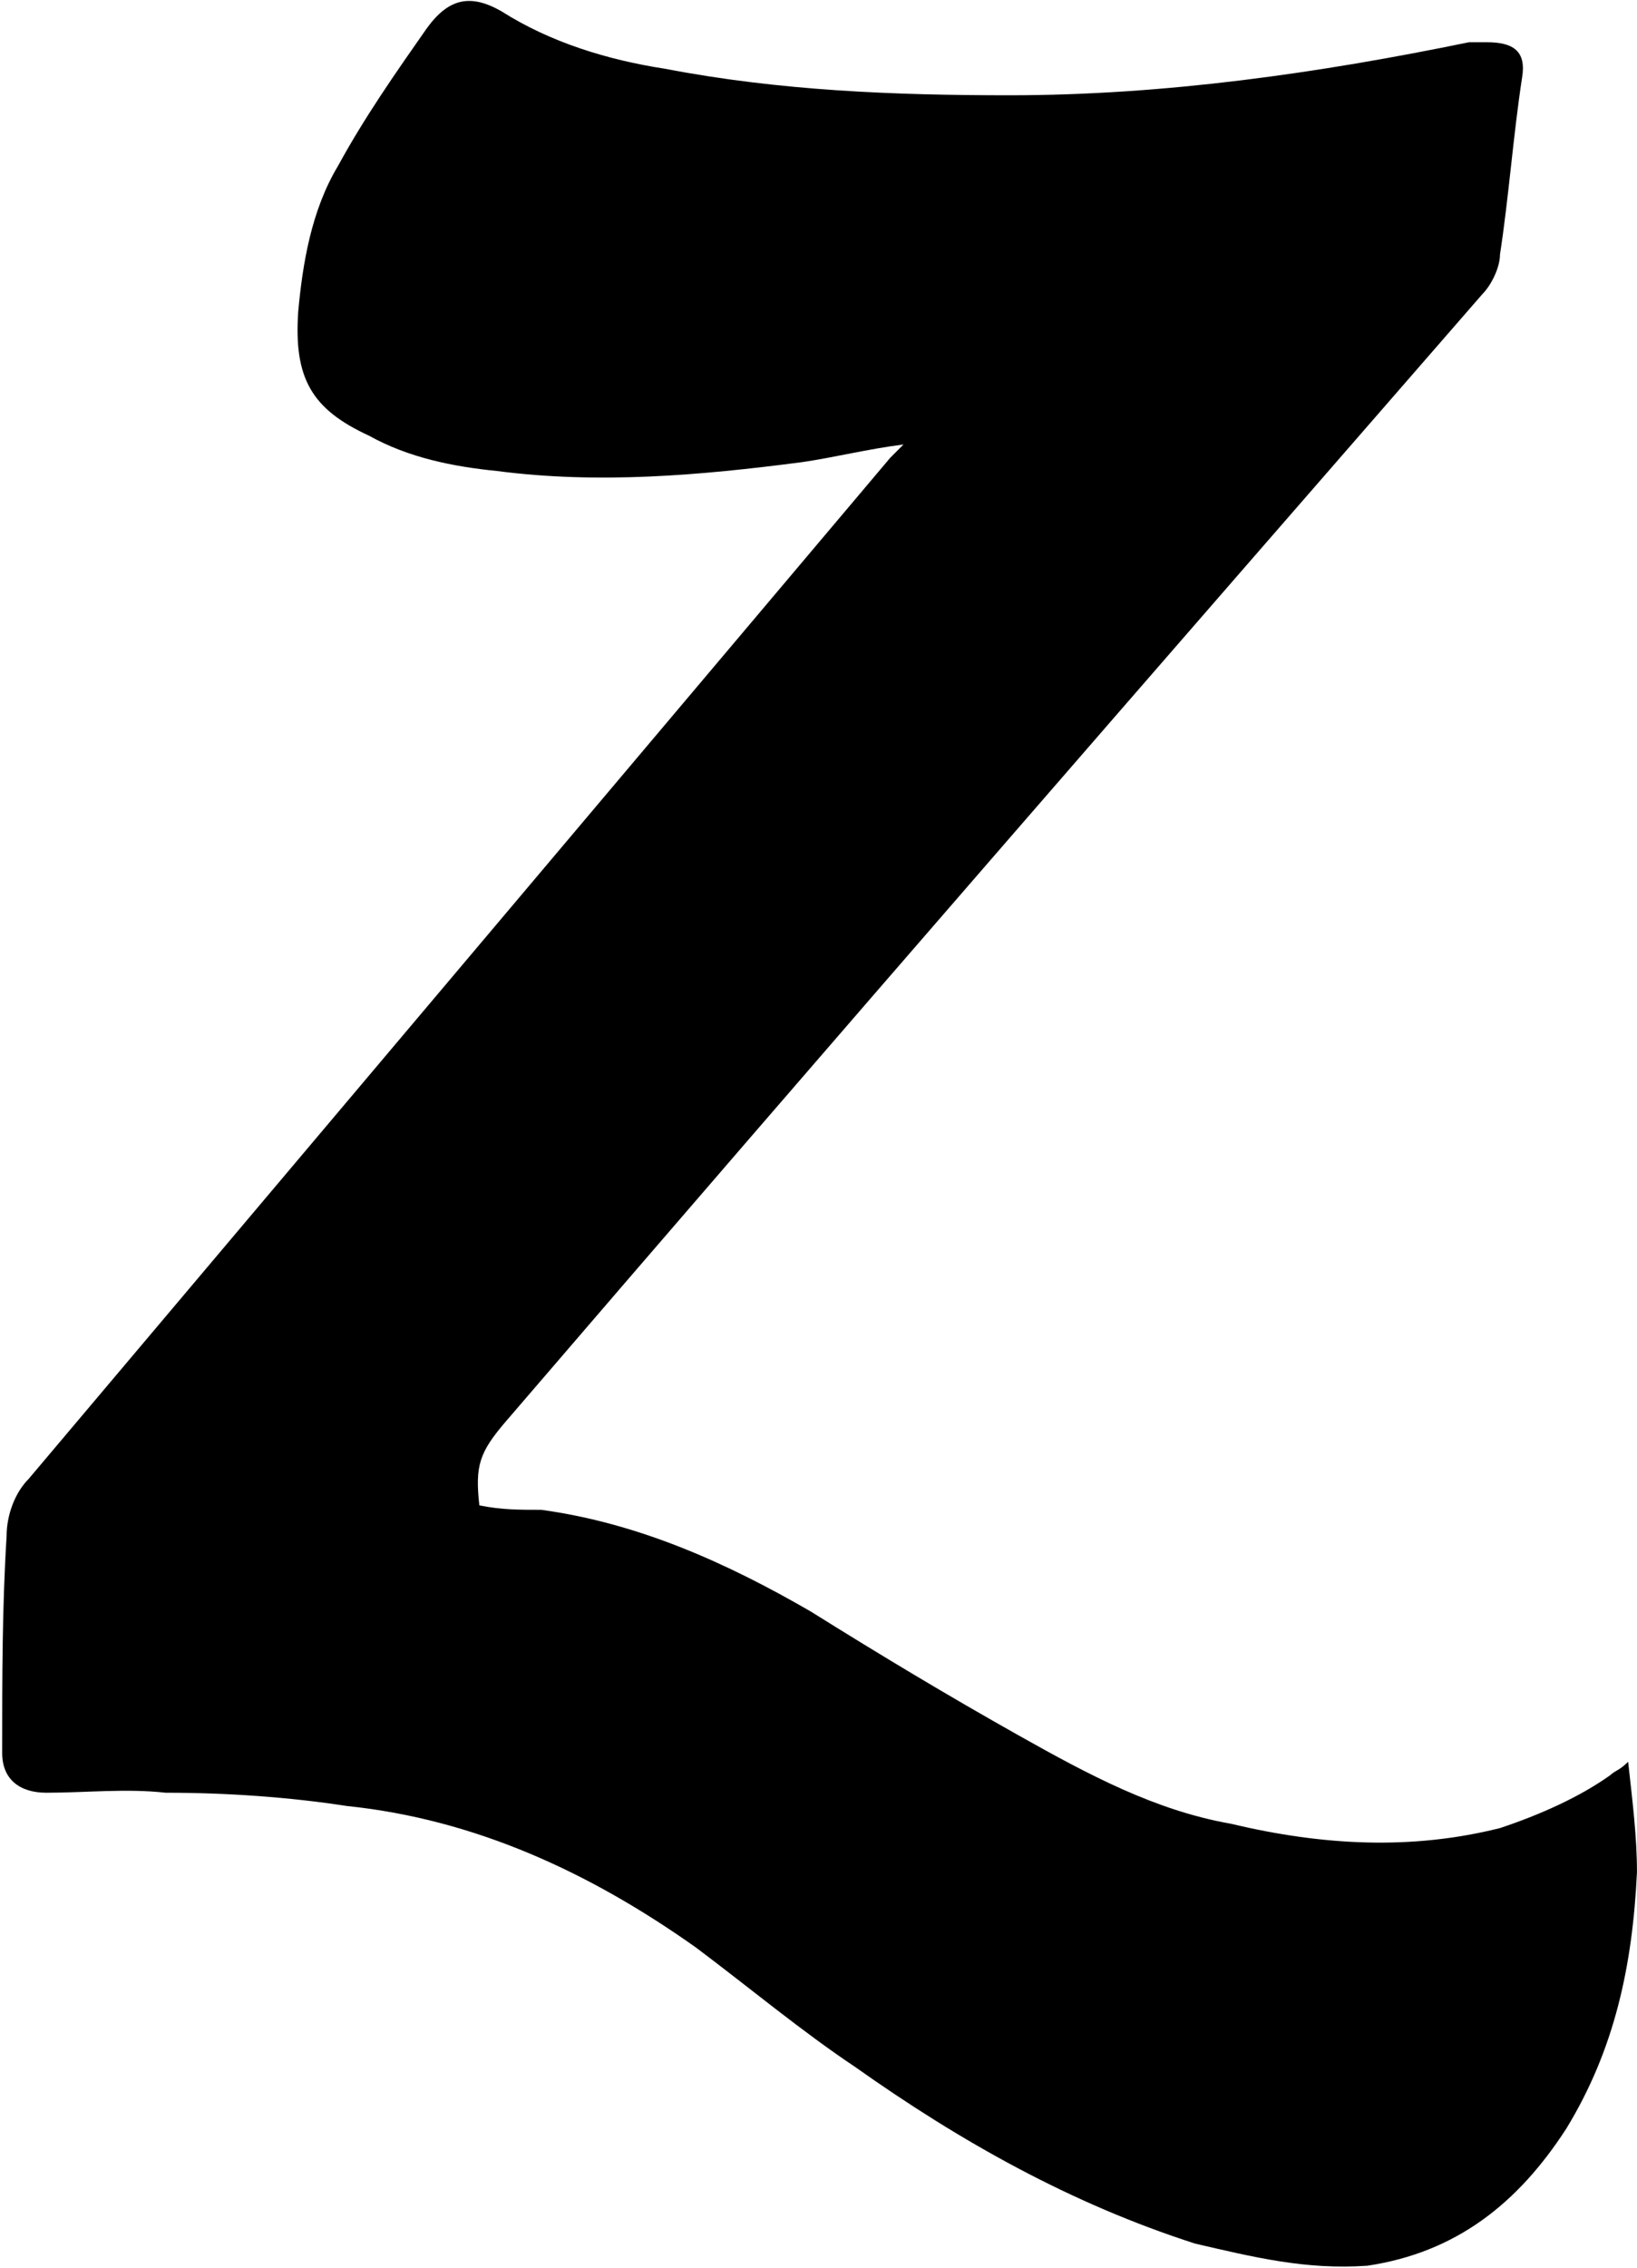 <?xml version="1.0" encoding="UTF-8"?>
<svg width="741px" height="1026px" viewBox="0 0 741 1026" version="1.1" xmlns="http://www.w3.org/2000/svg" xmlns:xlink="http://www.w3.org/1999/xlink">
  <g id="Zerply" transform="translate(0.982, 0.425)" fill="currentColor" fill-rule="nonzero">
    <path d="M408,200.679 C392,202.679 376,206.679 362,208.679 C316,214.679 270,218.679 224,212.679 C204,210.679 184,206.679 166,196.679 C140,184.679 132,170.679 134,140.679 C136,118.679 140,94.679 152,74.679 C164,52.679 178,32.679 192,12.679 C202,-1.321 212,-3.321 226,4.679 C248,18.679 274,26.679 300,30.679 C352,40.679 404,42.679 456,42.679 C526,42.679 596,32.679 664,18.679 L672,18.679 C684,18.679 690,22.679 688,34.679 C684,60.679 682,88.679 678,114.679 C678,120.679 674,128.679 670,132.679 C522,302.679 374,472.679 228,642.679 C216,656.679 214,662.679 216,680.679 C226,682.679 234,682.679 244,682.679 C288,688.679 328,706.679 366,728.679 C398,748.679 428,766.679 460,784.679 C492,802.679 522,818.679 556,824.679 C598,834.679 638,836.679 678,826.679 C696,820.679 714,812.679 728,802.679 C730,800.679 732,800.679 736,796.679 C738,814.679 740,830.679 740,846.679 C738,888.679 730,926.679 708,962.679 C686,996.679 658,1018.679 618,1024.679 C590,1026.679 566,1020.679 540,1014.679 C484,996.679 434,968.679 386,934.679 C362,918.679 338,898.679 314,880.679 C266,846.679 214,822.679 156,816.679 C130,812.679 102,810.679 74,810.679 C56,808.679 38,810.679 20,810.679 C8,810.679 0,804.679 0,792.679 C0,758.679 0,726.679 2,694.679 C2,684.679 6,674.679 12,668.679 L402,206.679 L408,200.679 Z"></path>
  </g>
</svg>